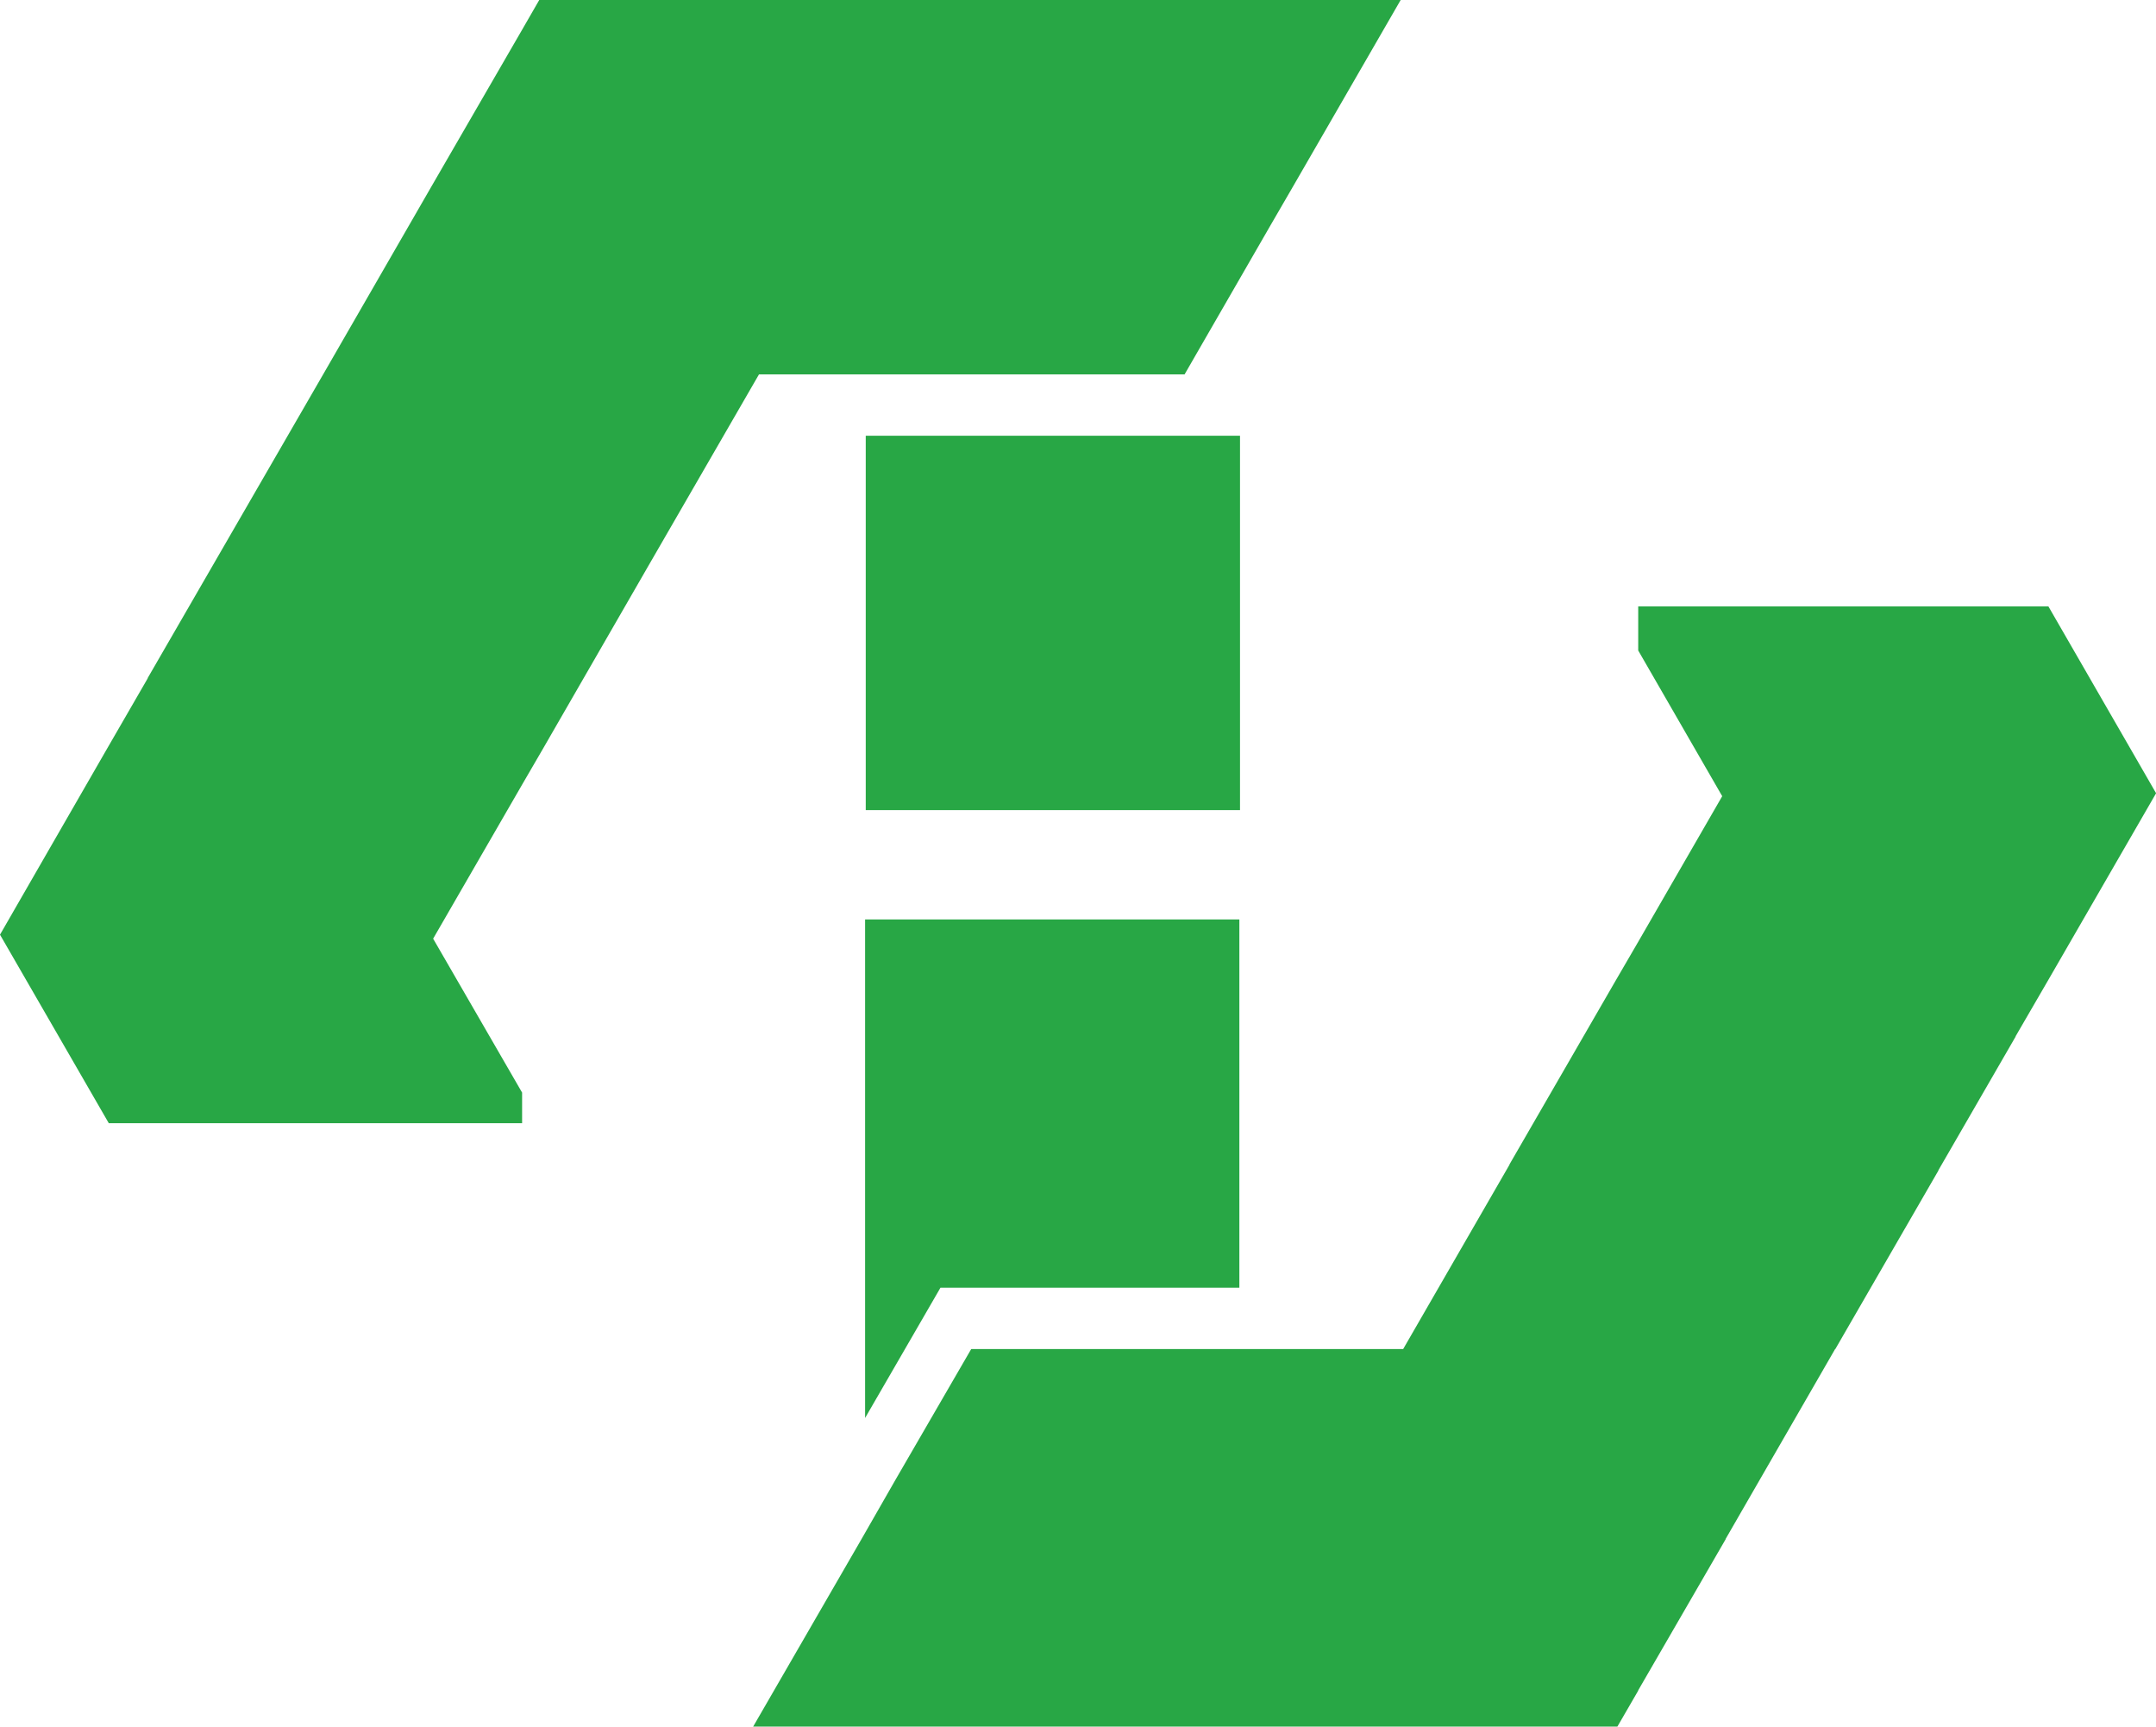 <svg xmlns="http://www.w3.org/2000/svg" viewBox="0 0 199.95 160.08"><defs><style>.cls-1{fill:#28a745;}</style></defs><g id="Layer_2" data-name="Layer 2"><g id="Layer_1-2" data-name="Layer 1"><polygon class="cls-1" points="129.9 0 119.72 17.63 117.84 20.87 109.86 34.71 70.39 34.71 60.22 52.31 50.35 69.43 48.42 72.75 40.17 87.03 48.42 101.3 48.42 104.14 10.09 104.14 0 86.66 9.92 69.43 13.7 62.89 13.7 62.86 19.96 52.03 29.97 34.71 40 17.31 48.42 2.76 50.01 0 129.9 0"/><polygon class="cls-1" points="199.95 73.53 199.95 73.56 189.92 90.93 186.93 96.08 186.93 96.11 179.77 108.5 179.77 108.53 170.21 125.08 170.19 125.08 160.04 142.68 160.04 142.71 151.93 156.72 151.93 156.75 150 160.08 69.85 160.08 79.89 142.71 83.07 137.16 90.07 125.08 130.13 125.08 139.99 107.99 139.99 107.96 149.83 90.93 151.93 87.32 159.72 73.82 151.93 60.31 151.93 56.22 189.97 56.22 199.95 73.53"/><rect class="cls-1" x="80.29" y="40.4" width="34.71" height="34.71"/><polygon class="cls-1" points="114.94 85.25 114.94 119.39 87.22 119.39 80.23 131.47 80.23 85.25 114.94 85.25"/></g></g></svg>